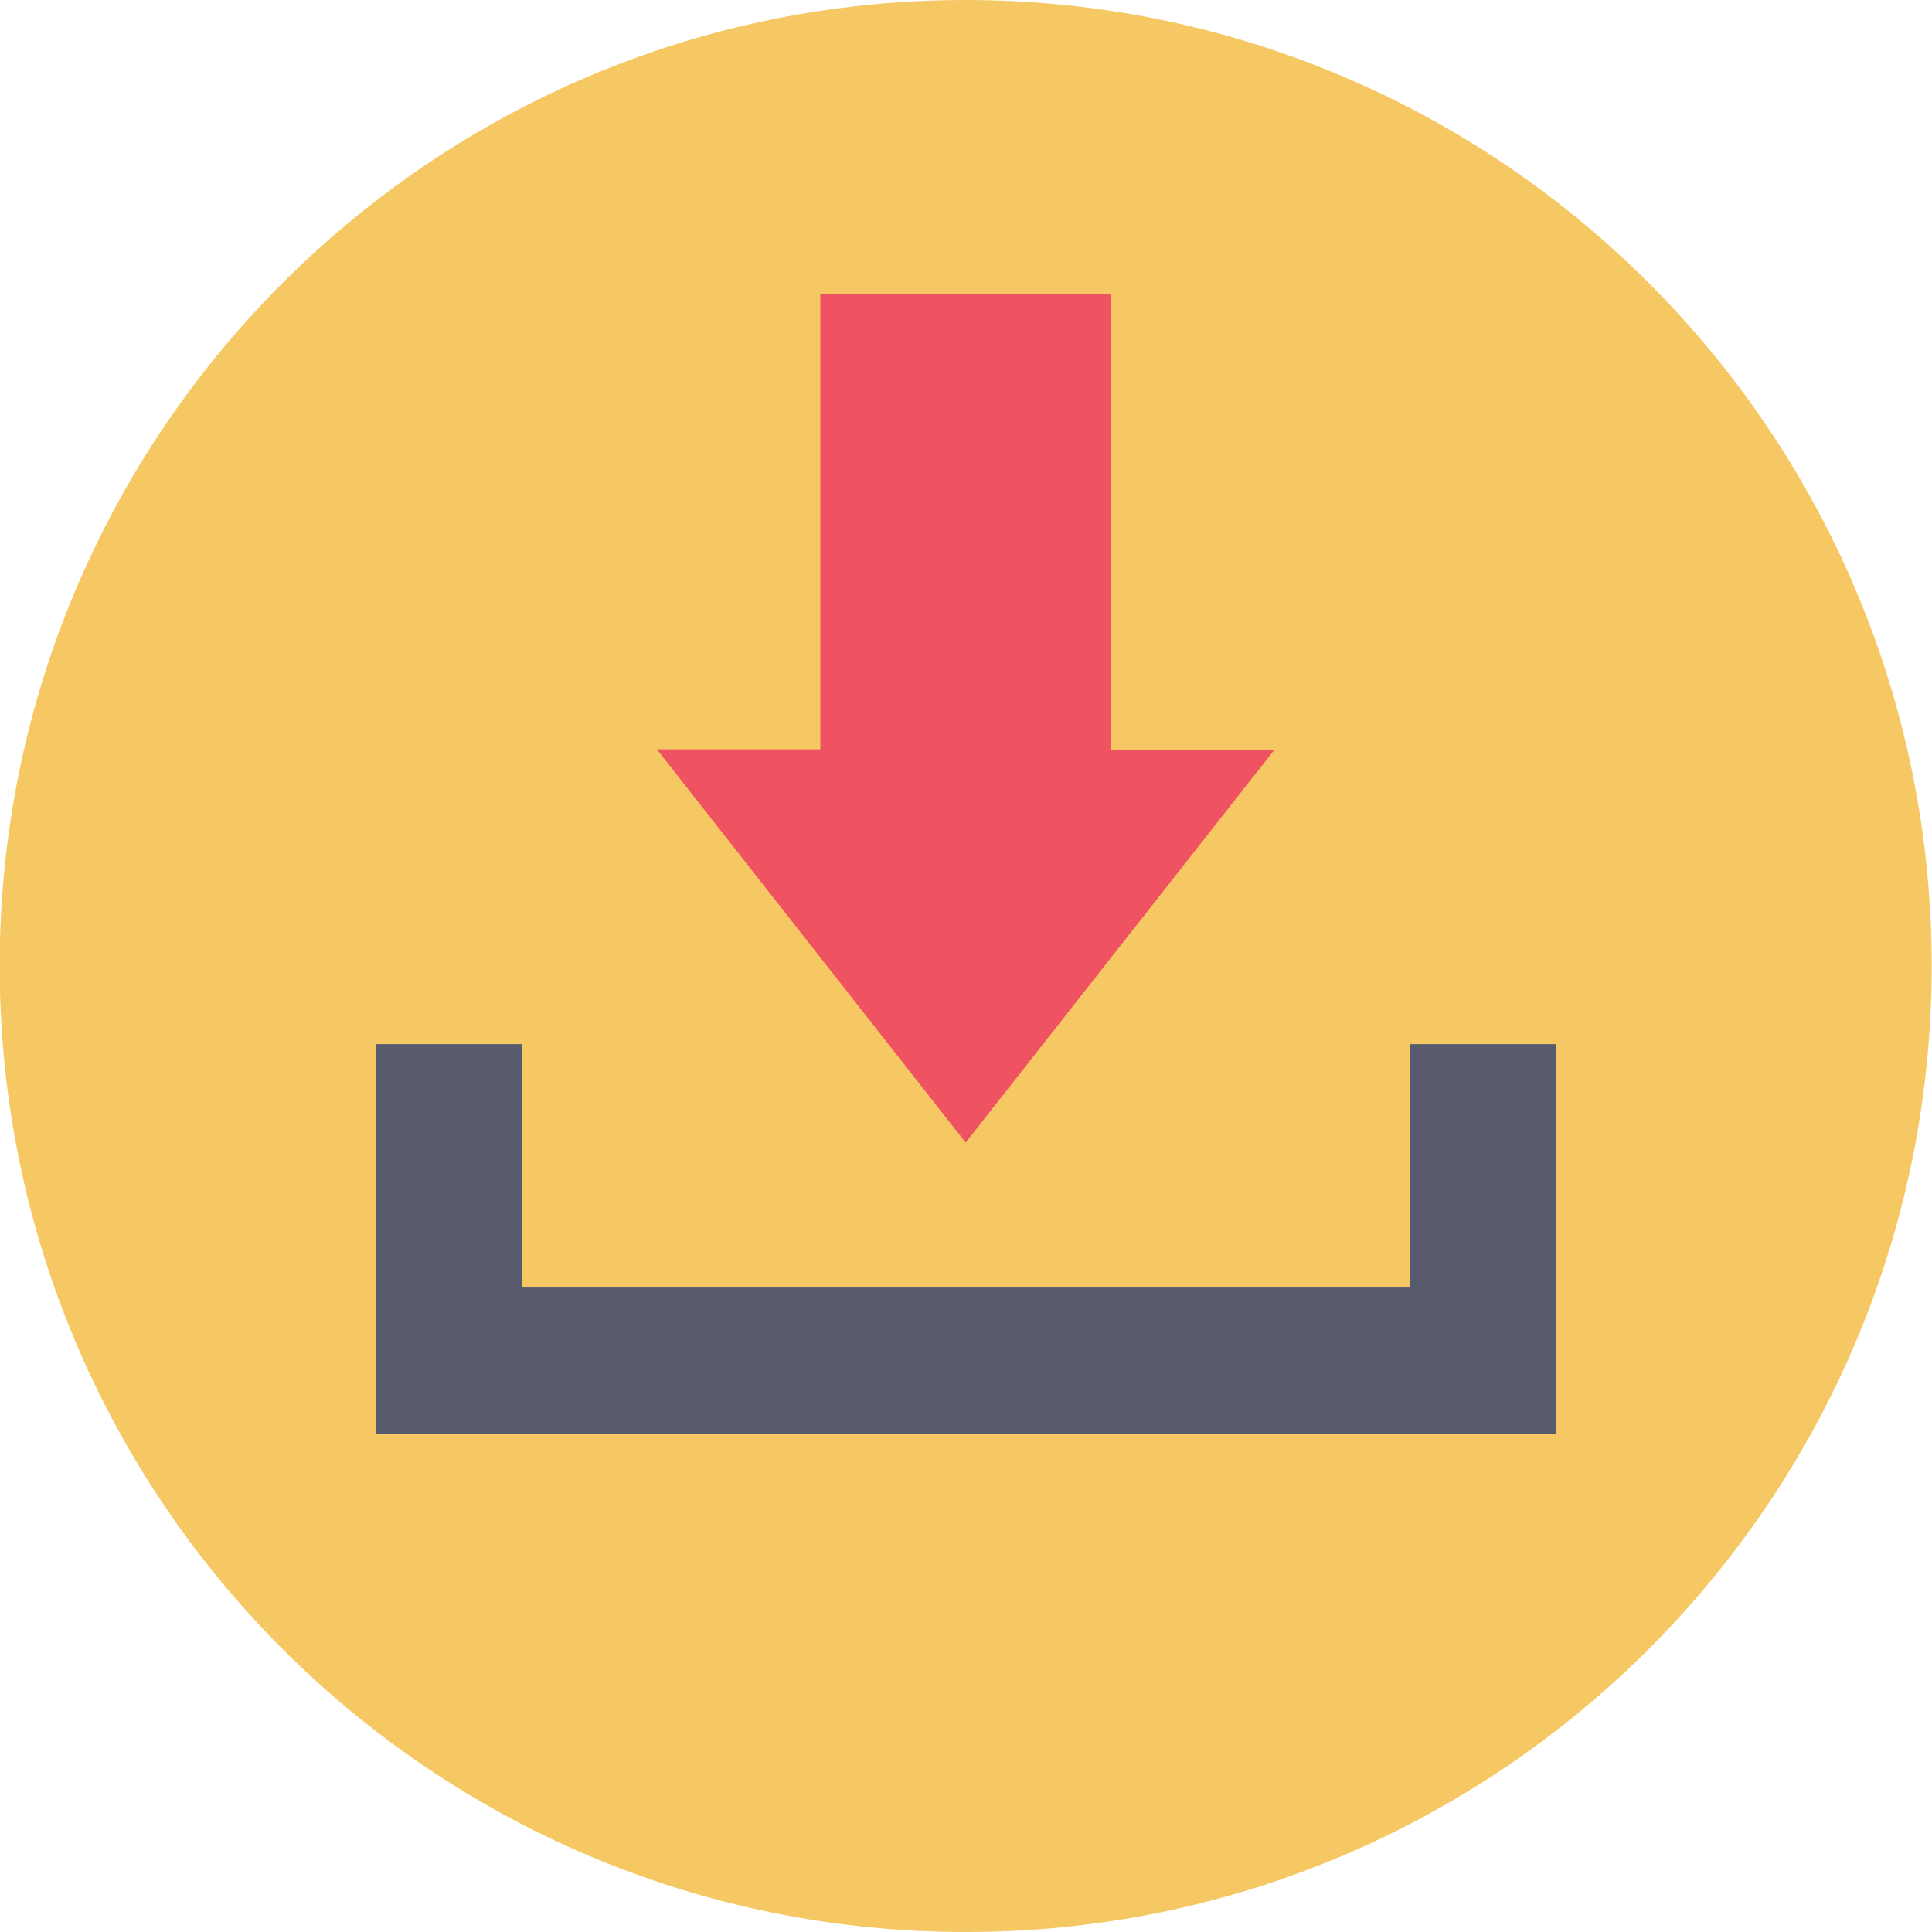 <svg width="40" height="40" viewBox="0 0 40 40" fill="none" xmlns="http://www.w3.org/2000/svg">
<g clip-path="url(#clip0)">
<path d="M19.993 40C31.039 40 39.993 31.046 39.993 20C39.993 8.954 31.039 0 19.993 0C8.947 0 -0.007 8.954 -0.007 20C-0.007 31.046 8.947 40 19.993 40Z" fill="#F6C863"/>
<path d="M32.21 21.618V29.688H7.777V21.618H10.803V26.657H29.184V21.618H32.21Z" fill="#575B6D"/>
<path d="M26.386 15.523H23.002V6.094H16.984V15.514H13.6L19.993 23.656L26.386 15.523Z" fill="#EF5261"/>
</g>
<defs>
<clipPath id="clip0">
<rect width="40" height="40" fill="white"/>
</clipPath>
</defs>
</svg>
